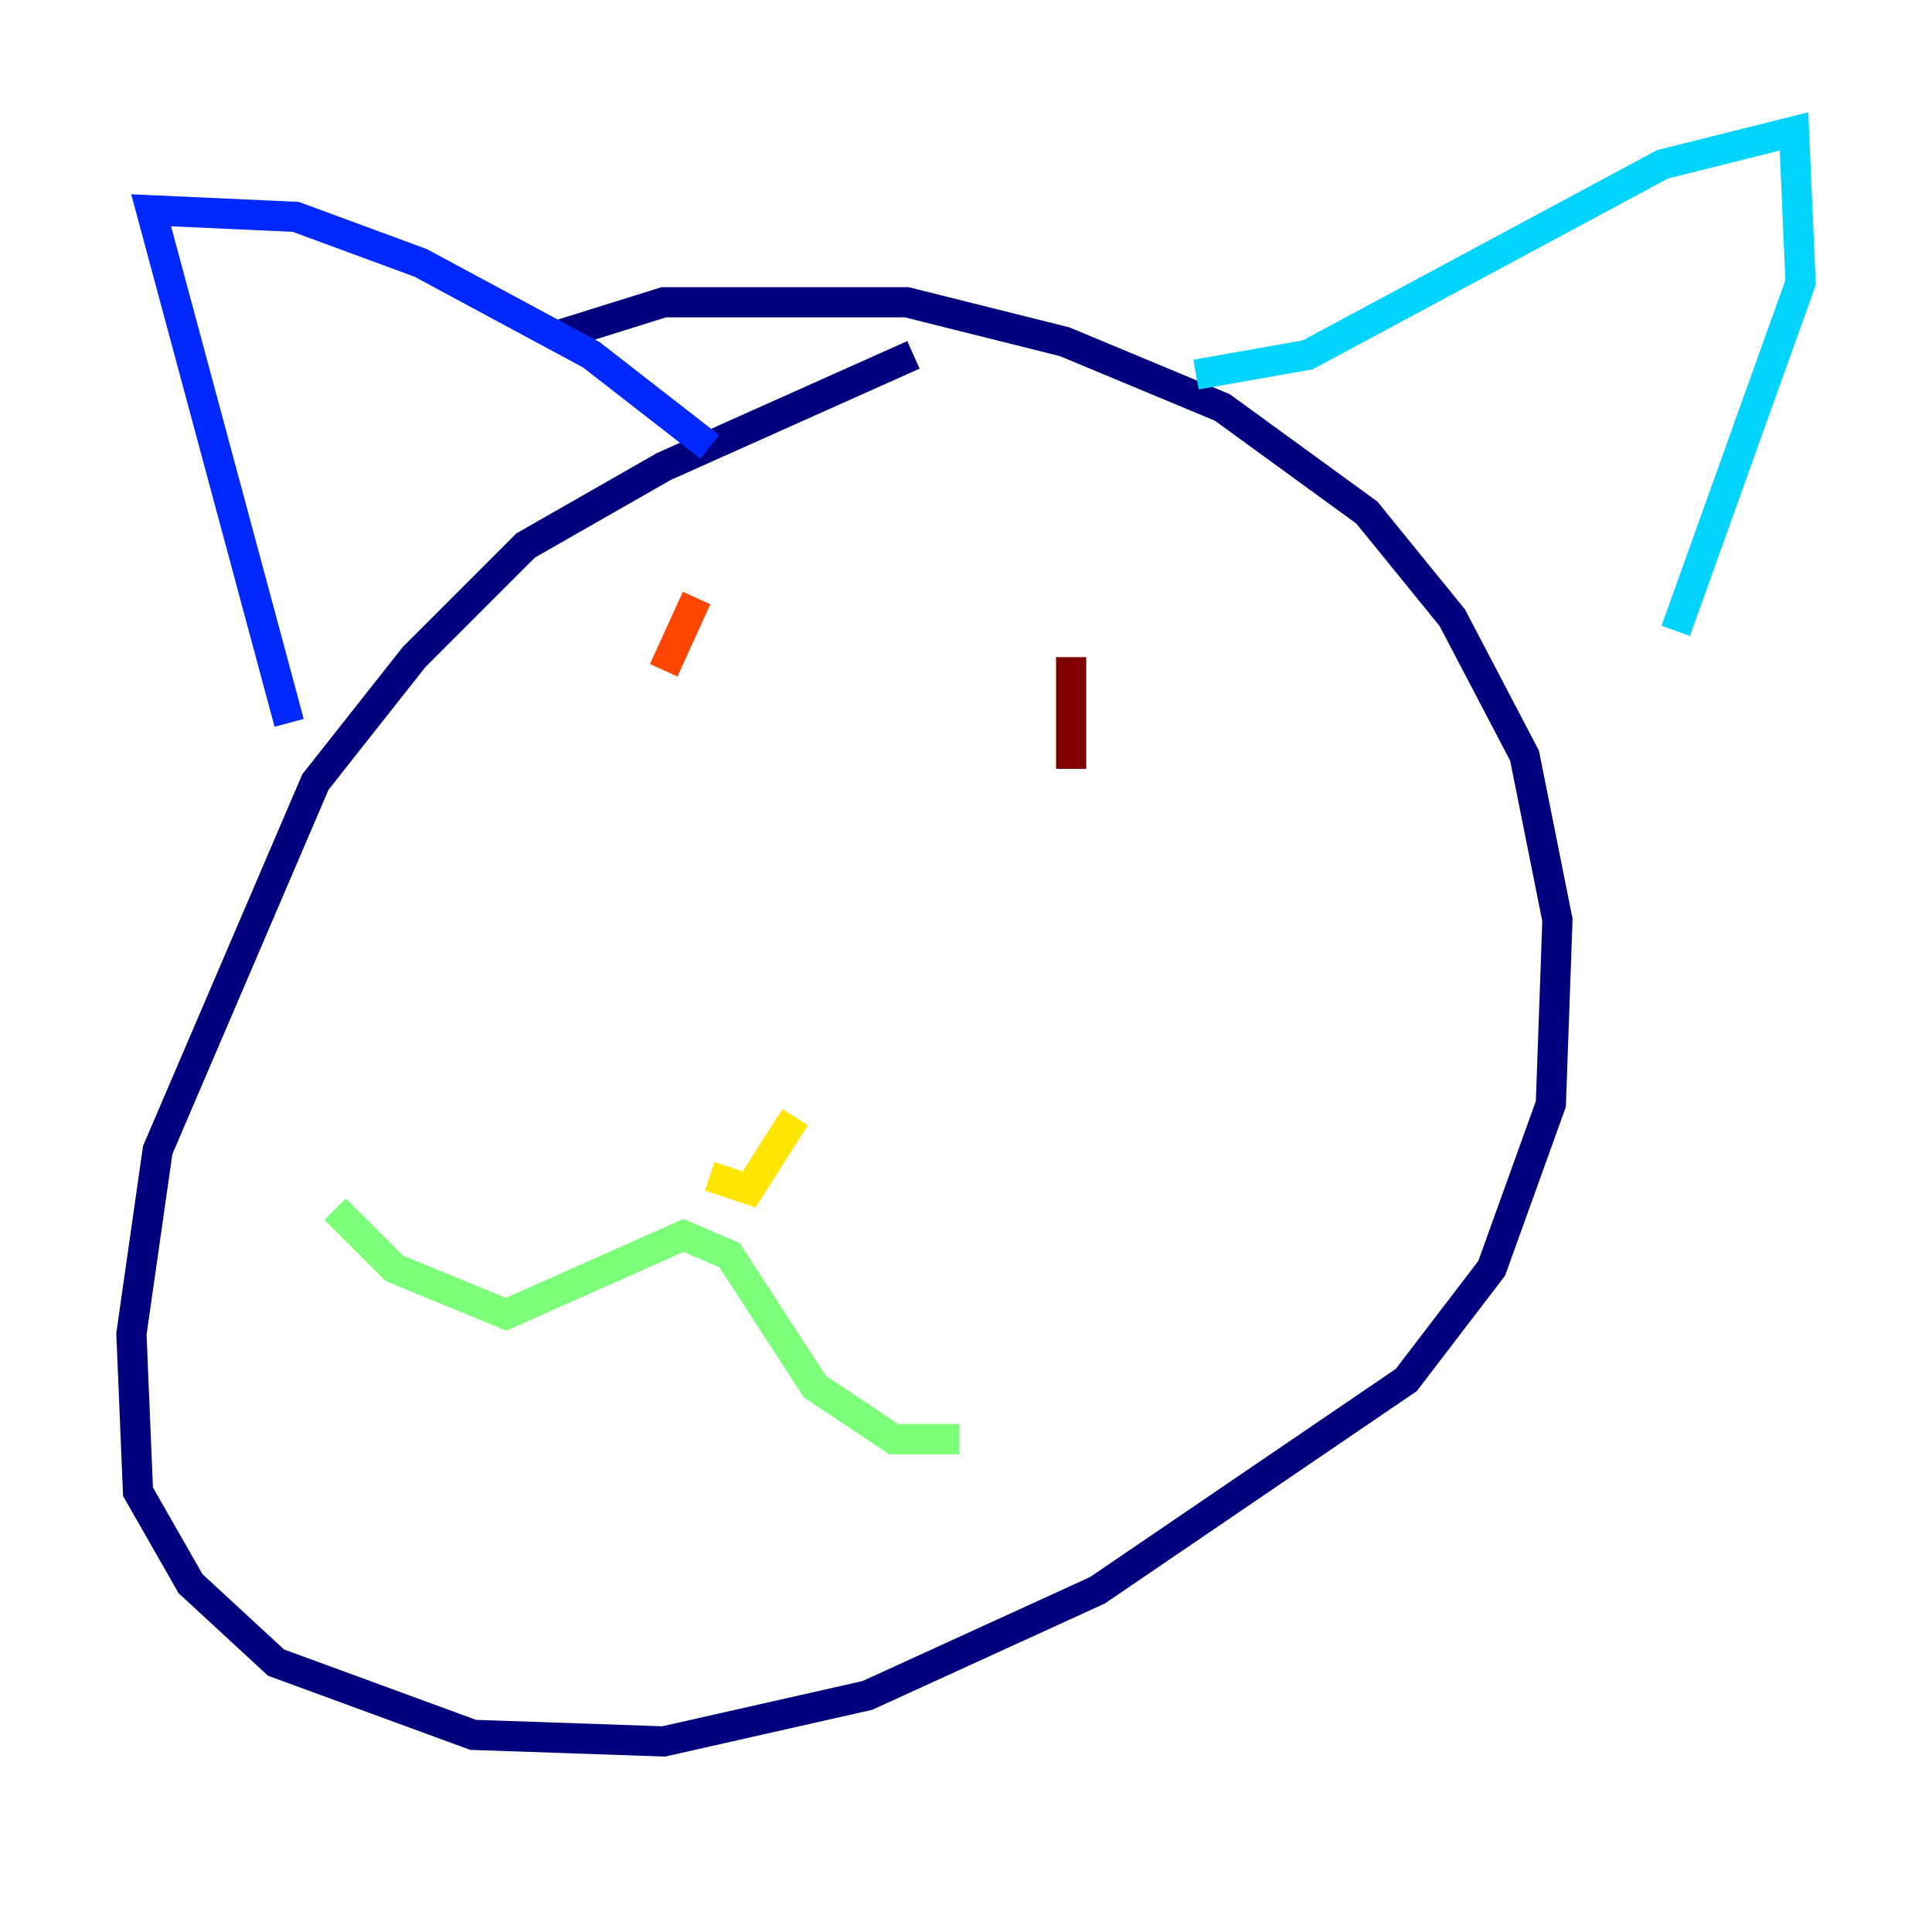 <?xml version="1.0" encoding="utf-8" ?>
<svg baseProfile="tiny" height="128" version="1.2" viewBox="0,0,128,128" width="128" xmlns="http://www.w3.org/2000/svg" xmlns:ev="http://www.w3.org/2001/xml-events" xmlns:xlink="http://www.w3.org/1999/xlink"><defs /><polyline fill="none" points="60.517,23.51 43.973,30.912 34.83,36.136 27.429,43.537 20.898,51.809 10.449,76.191 8.707,88.381 9.143,98.83 12.626,104.925 18.286,110.15 31.347,114.939 43.973,115.374 57.469,112.326 72.707,105.361 93.17,91.429 98.83,84.027 102.748,73.143 103.184,60.952 101.007,50.068 96.218,40.925 90.558,33.959 80.98,26.993 70.531,22.64 60.082,20.027 43.973,20.027 37.007,22.204" stroke="#00007f" stroke-width="2" /><polyline fill="none" points="19.157,47.891 10.014,13.932 19.592,14.367 27.864,17.415 39.184,23.51 47.02,29.605" stroke="#0028ff" stroke-width="2" /><polyline fill="none" points="79.238,24.816 86.639,23.51 110.15,10.884 118.857,8.707 119.293,18.721 111.02,41.796" stroke="#00d4ff" stroke-width="2" /><polyline fill="none" points="22.204,80.109 26.122,84.027 33.524,87.075 45.279,81.85 48.327,83.156 53.986,91.864 59.211,95.347 63.565,95.347" stroke="#7cff79" stroke-width="2" /><polyline fill="none" points="52.68,74.014 49.633,78.803 47.02,77.932" stroke="#ffe500" stroke-width="2" /><polyline fill="none" points="46.15,39.619 43.973,44.408" stroke="#ff4600" stroke-width="2" /><polyline fill="none" points="70.966,43.537 70.966,50.939" stroke="#7f0000" stroke-width="2" /></svg>